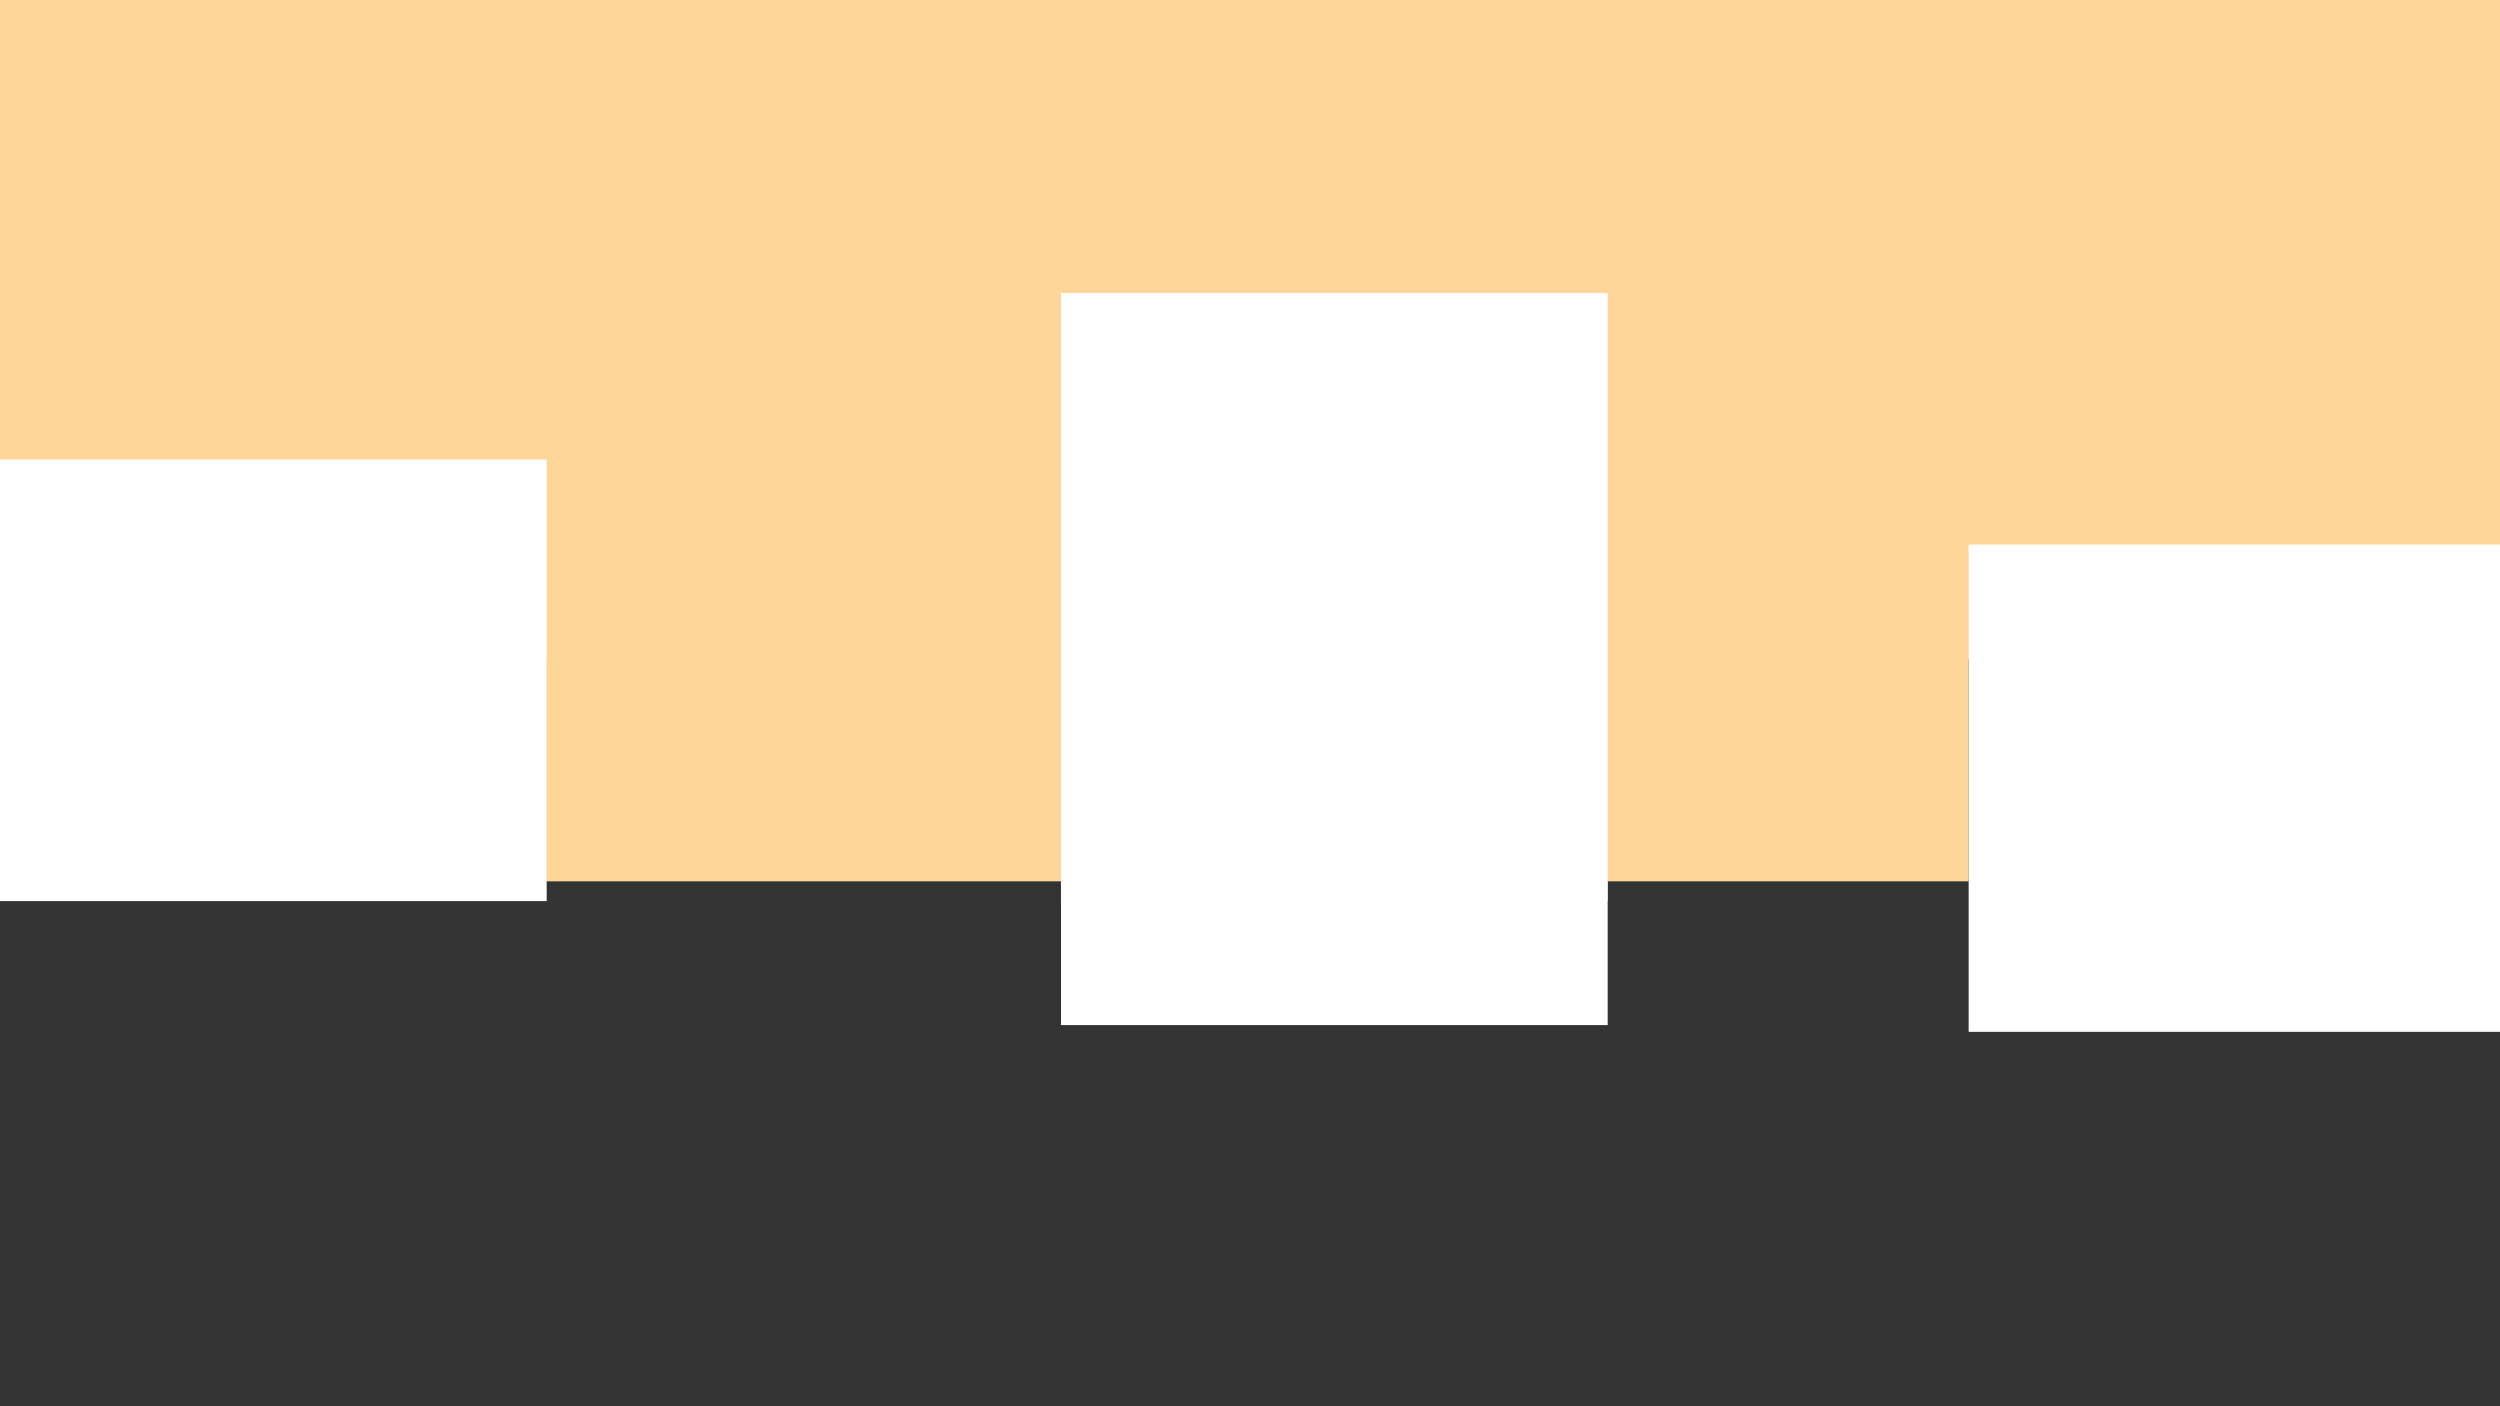 <svg id="e5ZRWky0Vvr1" xmlns="http://www.w3.org/2000/svg" xmlns:xlink="http://www.w3.org/1999/xlink" viewBox="0 0 1920 1080" shape-rendering="geometricPrecision" text-rendering="geometricPrecision"><rect x="0" y="0" width="1920" height="1080" fill="#333333" stroke="none"/><rect width="1920" height="506.149" rx="0" ry="0" transform="translate(0 0)" fill="#ffd699" stroke-width="0"/><rect width="419.853" height="273.753" rx="0" ry="0" transform="translate(0 403.123)" fill="#ffd699" stroke-width="0"/><rect width="419.853" height="273.753" rx="0" ry="0" transform="translate(419.853 403.123)" fill="#ffd699" stroke-width="0"/><rect width="419.853" height="273.753" rx="0" ry="0" transform="translate(814.832 418.225)" fill="#ffd699" stroke-width="0"/><rect width="419.853" height="273.753" rx="0" ry="0" transform="translate(1092.069 403.123)" fill="#ffd699" stroke-width="0"/><rect width="419.853" height="273.753" rx="0" ry="0" transform="matrix(1 0 0 1.239 0 352.879)" fill="#fff" stroke-width="0"/><rect width="419.853" height="273.753" rx="0" ry="0" transform="matrix(1 0 0 2.054 814.832 224.978)" fill="#fff" stroke-width="0"/><rect width="419.853" height="273.753" rx="0" ry="0" transform="matrix(1 0 0 1.367 1511.922 418.225)" fill="#fff" stroke-width="0"/></svg>
